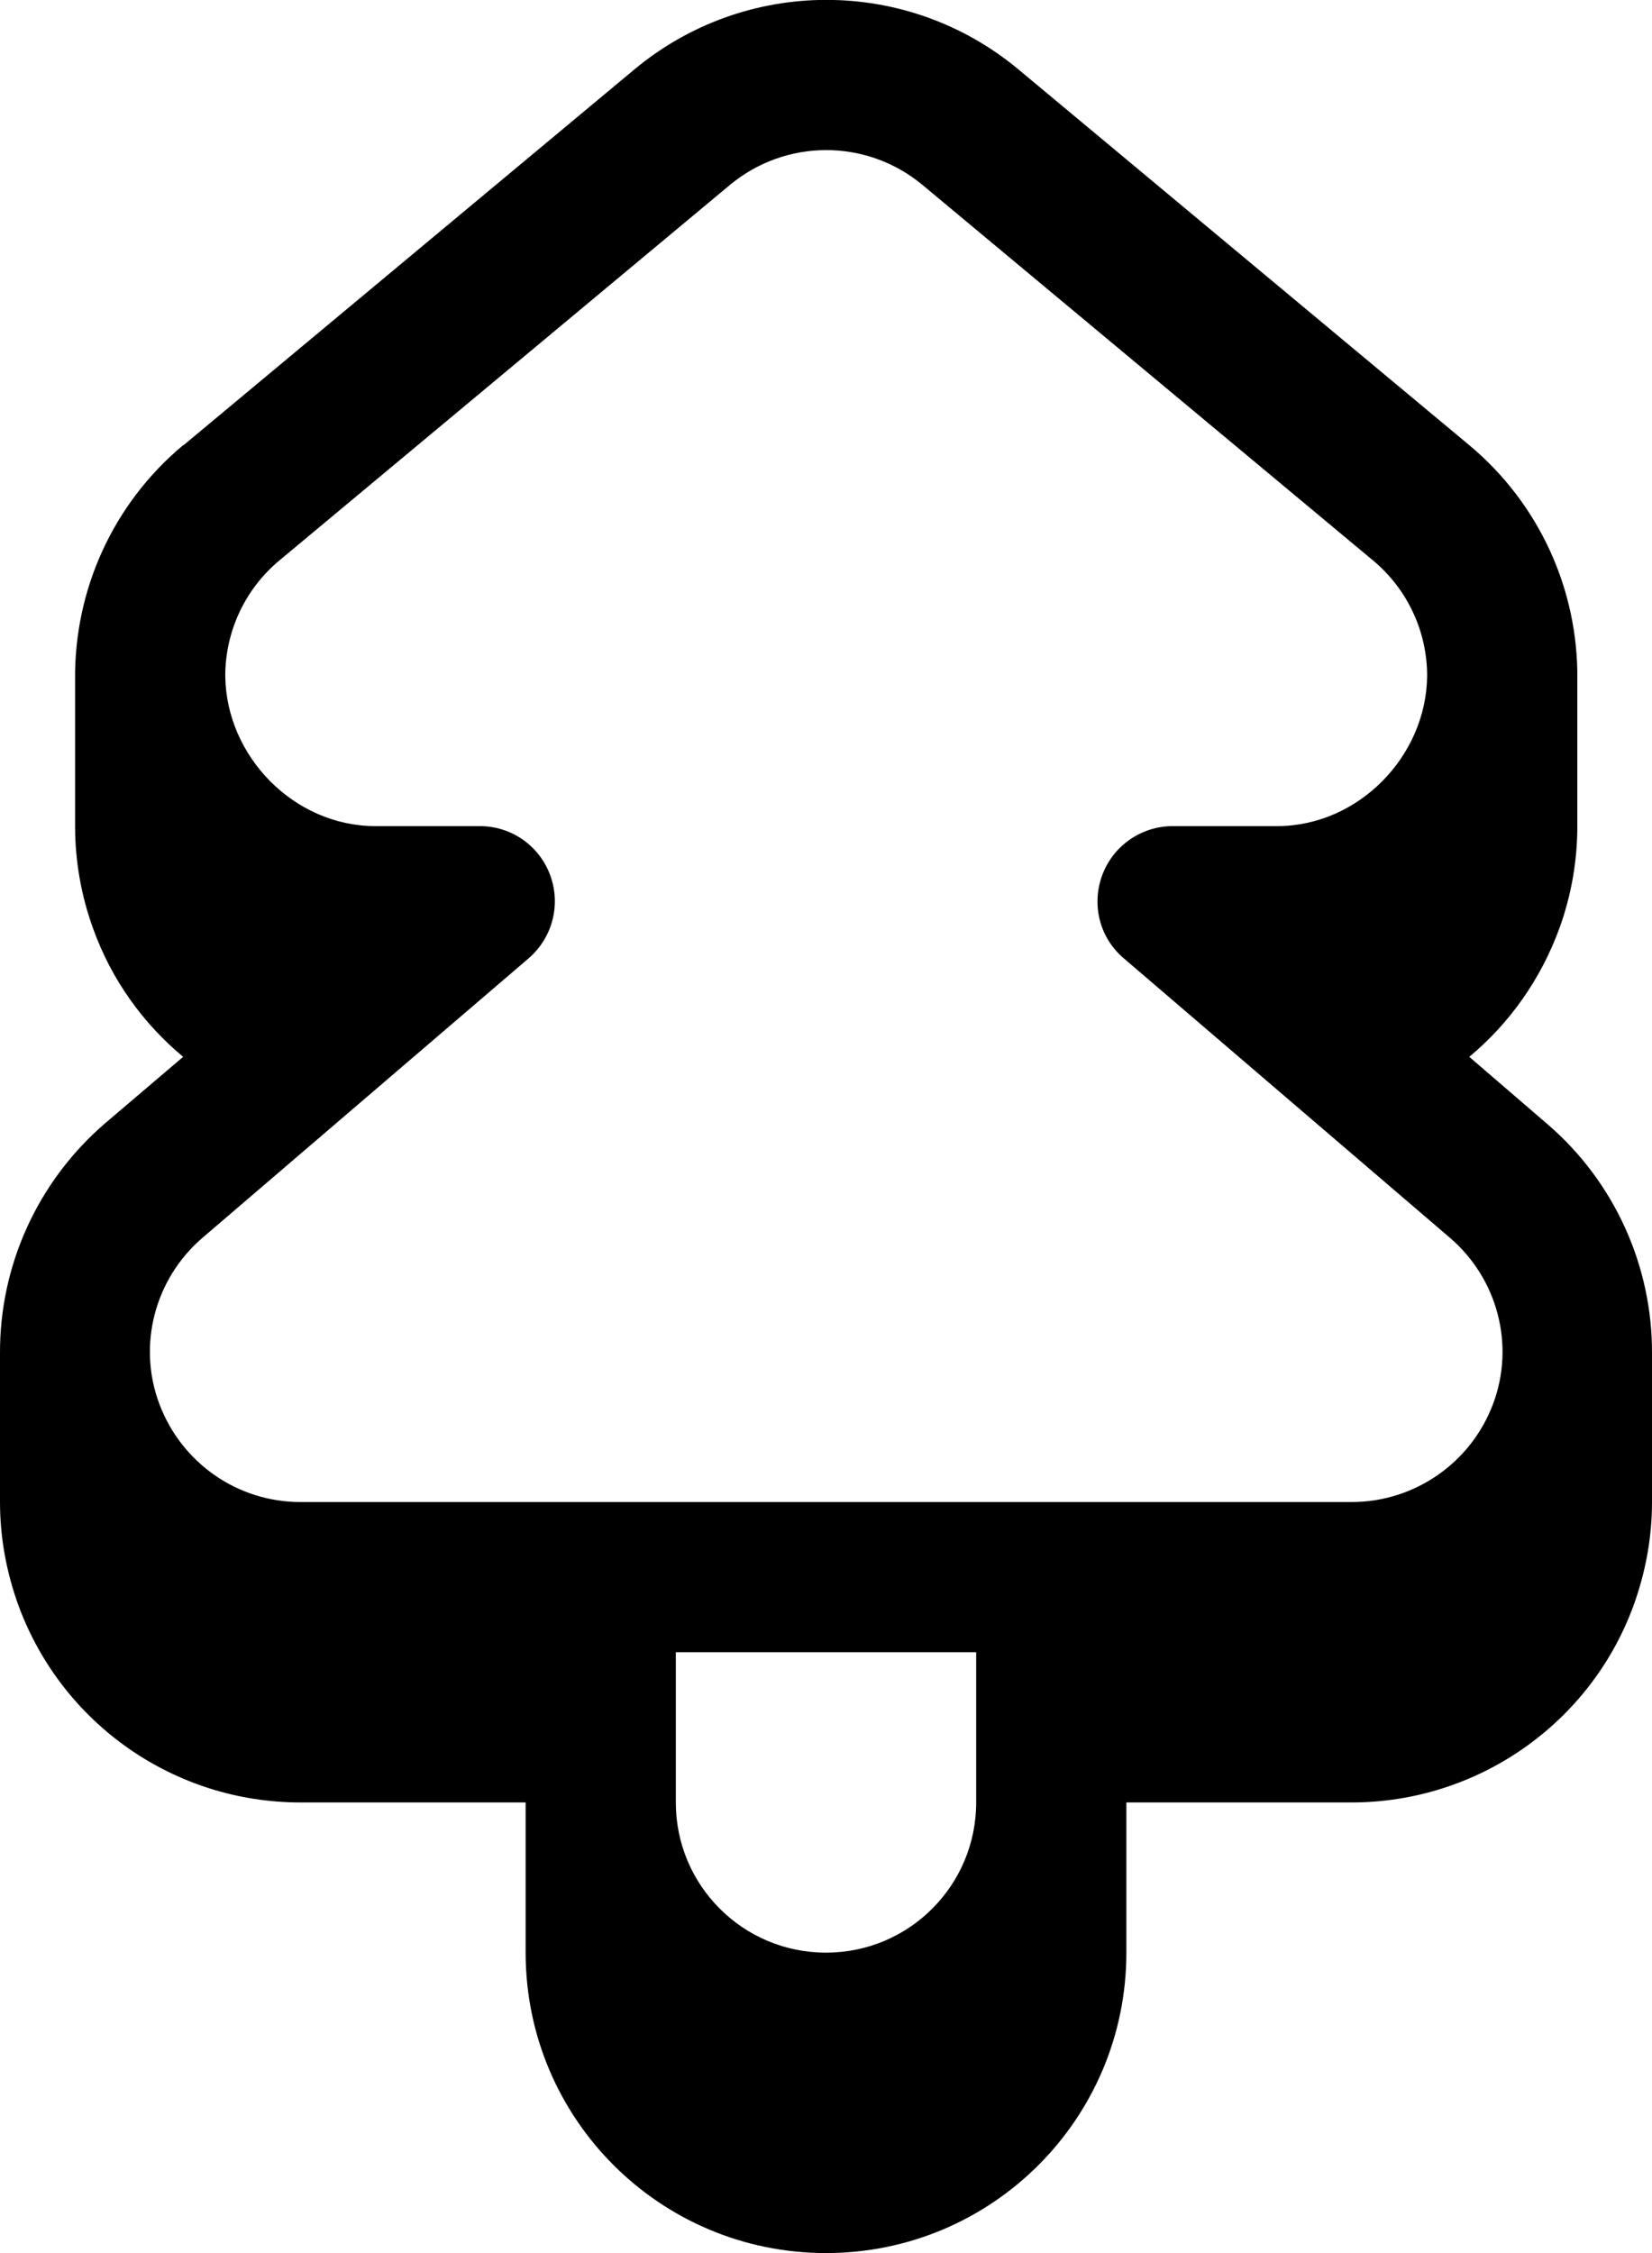 <svg xmlns="http://www.w3.org/2000/svg" viewBox="0 0 396 540"><!--! Font Awesome Pro 7.1.0 by @fontawesome - https://fontawesome.com License - https://fontawesome.com/license (Commercial License) Copyright 2025 Fonticons, Inc. --><path fill="currentColor" d="M221.1 44.3l108 90c8.4 7 13 17.2 13 27.7-.2 19.3-16.5 36-36 36l-25 0c-7.5 0-14.3 4.7-16.9 11.8s-.6 15 5.2 19.9l78.2 67c11.4 9.8 15.6 25.7 10.3 39.8S339.1 360 324 360L72 360c-15.1 0-28.5-9.4-33.8-23.5s-1.1-30 10.3-39.8l78.2-67c5.7-4.9 7.8-12.8 5.2-19.9S122.6 198 115 198l-25 0c-19.5 0-35.8-16.7-36-36 0-10.5 4.6-20.7 13-27.7l108-90c13.4-11.1 32.7-11.1 46.1 0zM43.9 106.7C27 120.8 17.8 141.5 18 162.8L18 198c0 8.2 1.4 16.5 4.3 24.5 4.4 12.3 12 22.8 21.6 30.8L25.1 269.3C8.8 283.4-.1 303.6 0 324.4L0 360c0 8.4 1.5 16.8 4.5 25 10.5 28.3 37.4 47 67.5 47l54 0 0 36c0 39.8 32.2 72 72 72s72-32.2 72-72l0-36 54 0c30.1 0 57.1-18.8 67.5-47 3-8.2 4.5-16.6 4.5-25l0-35.6c.1-20.7-8.8-41-25.1-55l-18.7-16.1c9.6-8 17.1-18.5 21.6-30.8 2.9-8 4.3-16.3 4.3-24.5l0-35.3c.2-21.2-9-41.9-25.9-56l-108-90c-26.7-22.3-65.5-22.3-92.2 0l-108 90zM234 432c0 19.9-16.1 36-36 36s-36-16.1-36-36l0-36 72 0 0 36z"/></svg>